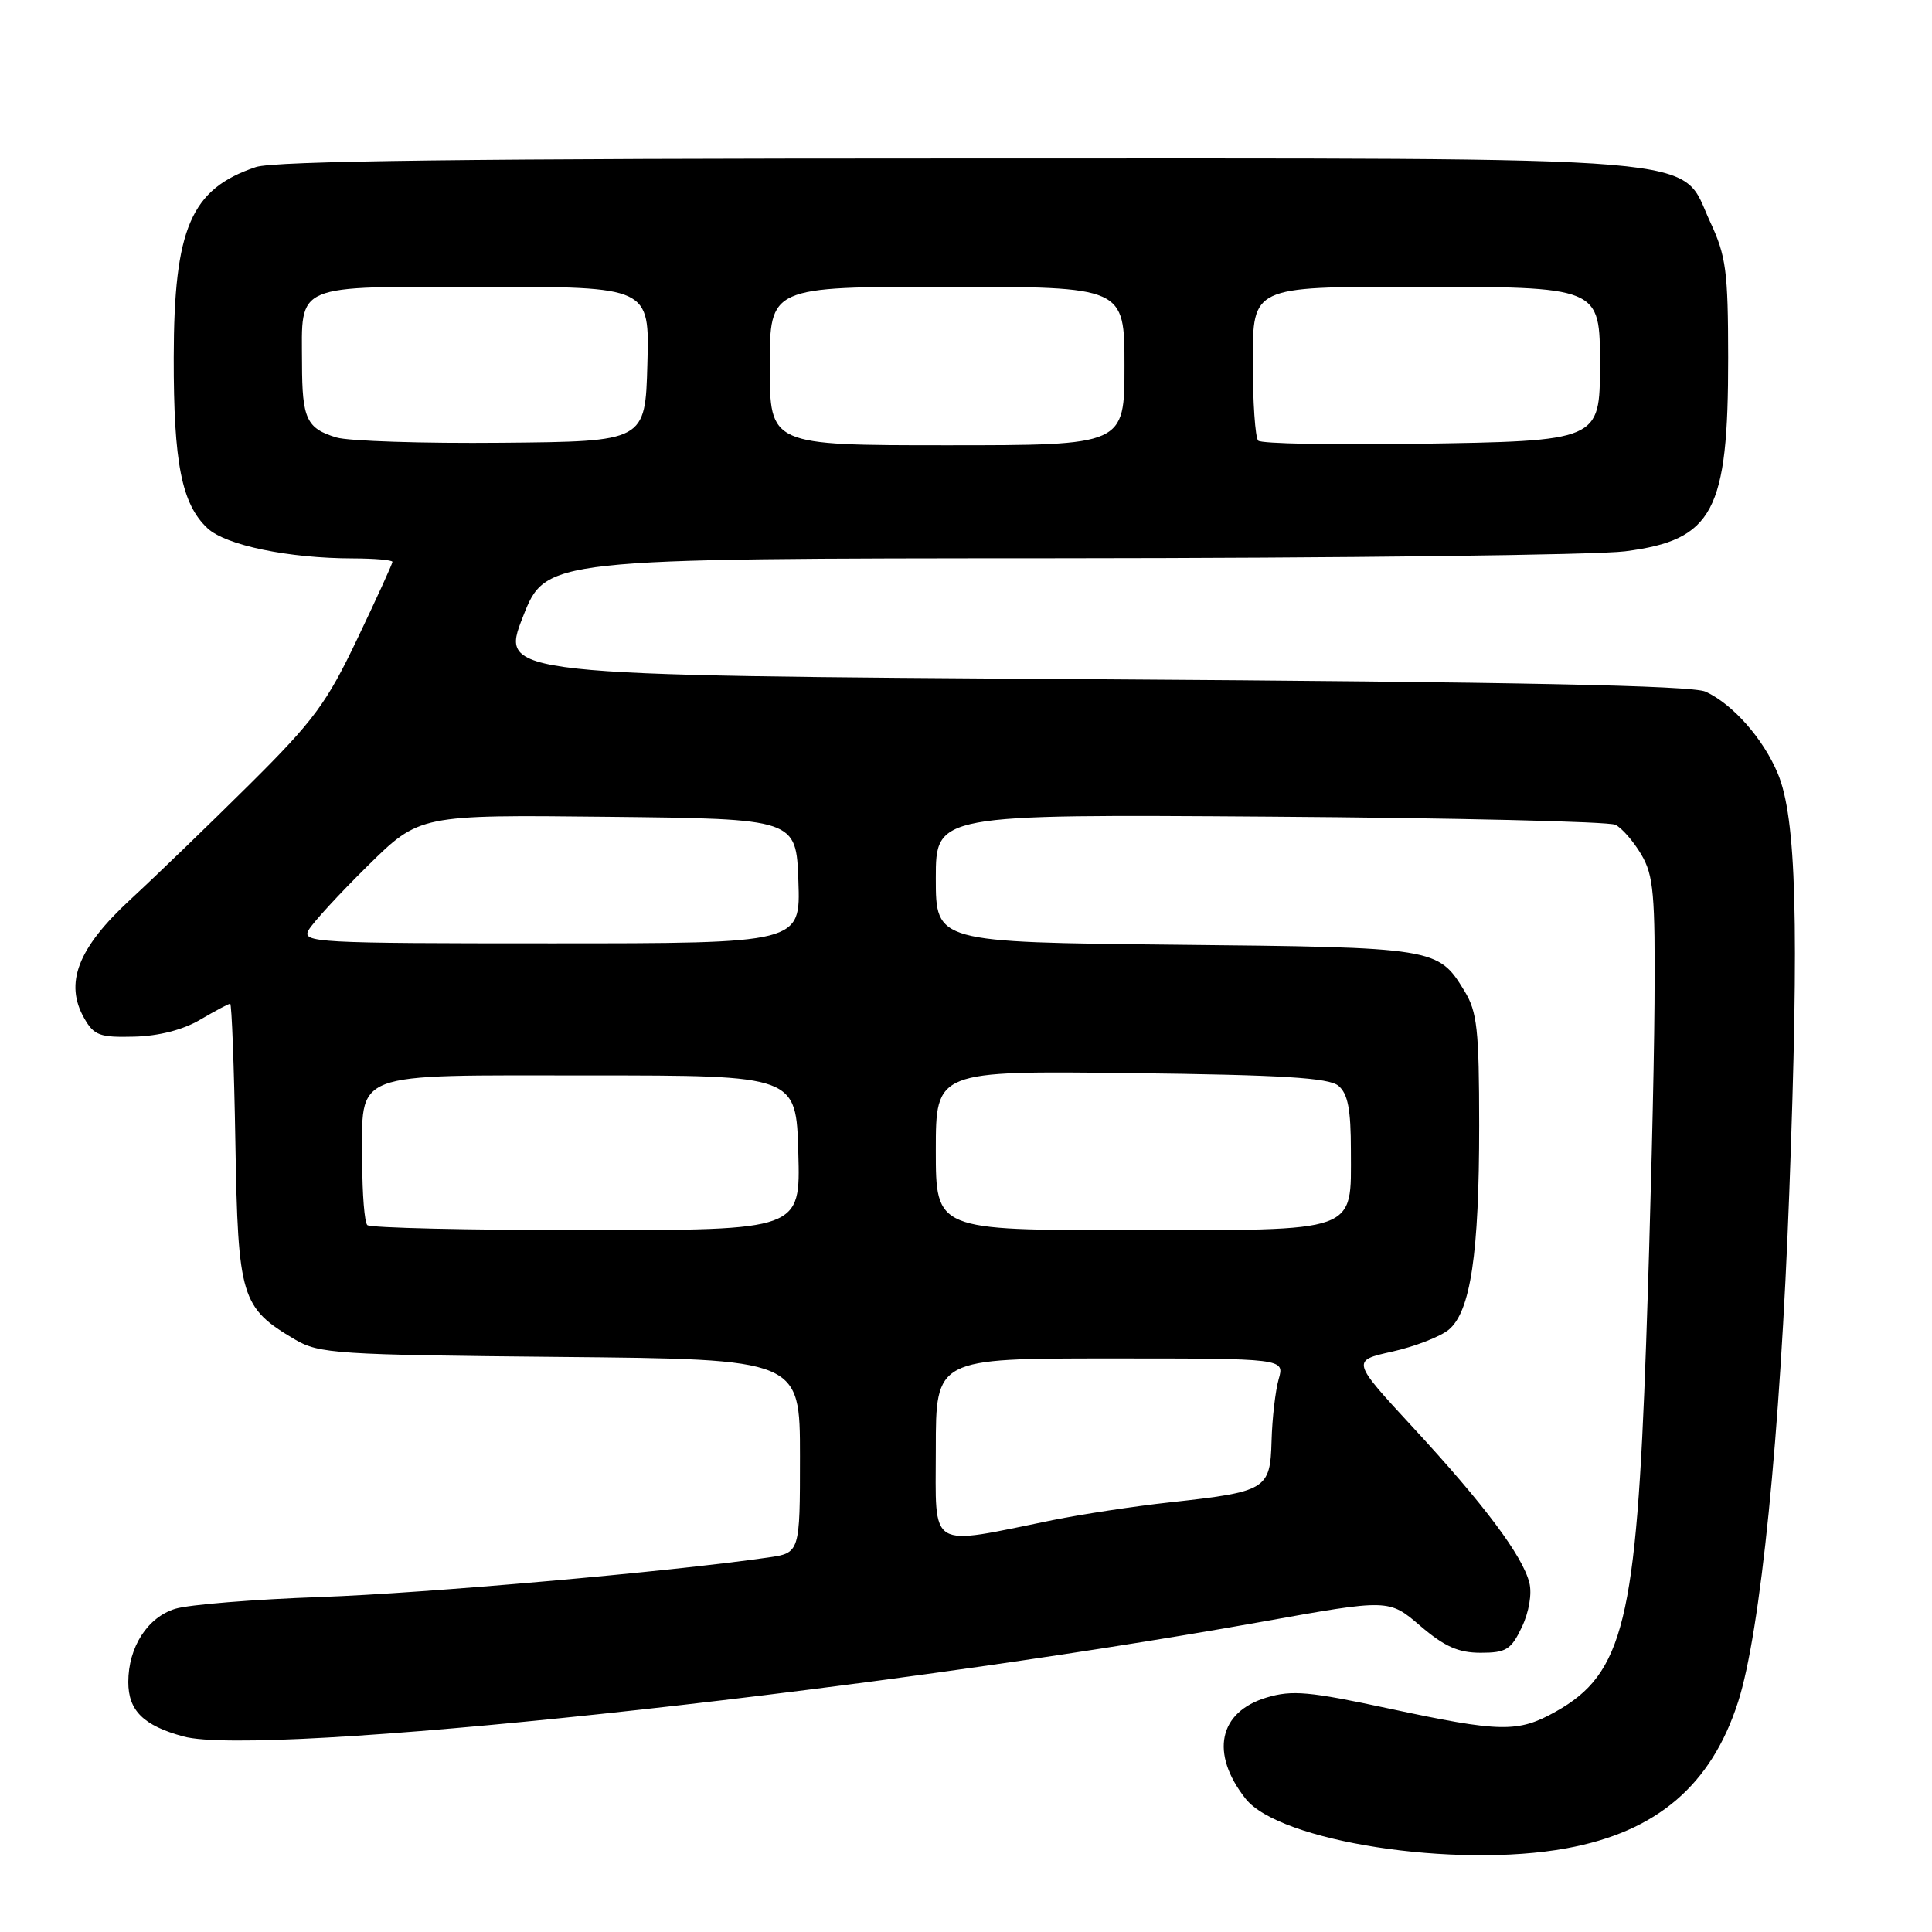 <?xml version="1.0" encoding="UTF-8" standalone="no"?>
<!DOCTYPE svg PUBLIC "-//W3C//DTD SVG 1.1//EN" "http://www.w3.org/Graphics/SVG/1.1/DTD/svg11.dtd" >
<svg xmlns="http://www.w3.org/2000/svg" xmlns:xlink="http://www.w3.org/1999/xlink" version="1.1" viewBox="0 0 256 256">
 <g >
 <path fill="currentColor"
d=" M 207.57 244.91 C 219.54 242.72 226.76 236.55 230.31 225.50 C 233.28 216.25 235.89 190.28 237.09 158.00 C 238.41 122.39 238.03 108.39 235.57 102.50 C 233.64 97.88 229.60 93.30 226.00 91.65 C 224.21 90.83 201.02 90.36 144.88 90.00 C 66.25 89.50 66.25 89.50 69.28 81.75 C 72.31 74.00 72.31 74.00 140.40 73.97 C 177.86 73.95 211.58 73.54 215.34 73.05 C 227.02 71.55 229.01 67.81 228.99 47.38 C 228.98 35.94 228.72 33.93 226.61 29.41 C 222.44 20.44 229.06 21.00 126.63 21.00 C 62.34 21.00 36.35 21.32 33.90 22.14 C 25.29 25.03 23.05 30.22 23.02 47.38 C 23.00 61.34 24.07 66.78 27.49 69.99 C 29.90 72.25 38.24 73.98 46.75 73.99 C 49.64 74.00 52.00 74.20 52.00 74.45 C 52.00 74.70 49.91 79.28 47.36 84.62 C 43.29 93.18 41.57 95.50 33.09 103.92 C 27.78 109.19 20.67 116.06 17.28 119.19 C 10.31 125.62 8.50 130.28 11.17 134.94 C 12.46 137.20 13.23 137.48 17.79 137.36 C 21.04 137.28 24.27 136.45 26.53 135.11 C 28.50 133.95 30.29 133.00 30.50 133.00 C 30.70 133.00 31.02 141.29 31.19 151.43 C 31.54 171.96 31.94 173.28 39.10 177.50 C 42.27 179.37 44.60 179.52 74.25 179.80 C 106.00 180.10 106.00 180.10 106.00 192.94 C 106.00 205.77 106.00 205.77 101.75 206.38 C 88.58 208.28 56.34 211.12 42.50 211.61 C 33.70 211.92 25.03 212.62 23.23 213.17 C 19.55 214.29 17.00 218.26 17.00 222.88 C 17.00 226.67 19.01 228.65 24.30 230.09 C 34.51 232.88 114.04 224.41 167.27 214.88 C 184.04 211.87 184.04 211.87 188.20 215.44 C 191.40 218.18 193.24 219.00 196.20 219.00 C 199.57 219.00 200.23 218.59 201.65 215.61 C 202.60 213.62 203.01 211.18 202.65 209.73 C 201.75 206.15 196.66 199.35 187.28 189.20 C 179.06 180.30 179.06 180.30 184.50 179.09 C 187.49 178.42 190.85 177.11 191.97 176.19 C 194.86 173.78 196.00 166.13 196.00 149.11 C 195.99 136.41 195.74 134.08 194.05 131.31 C 190.55 125.57 190.29 125.53 155.75 125.18 C 124.00 124.85 124.00 124.85 124.00 116.38 C 124.00 107.90 124.00 107.90 168.25 108.21 C 192.59 108.38 213.20 108.86 214.05 109.29 C 214.91 109.71 216.45 111.49 217.48 113.23 C 219.11 116.00 219.33 118.45 219.23 132.95 C 219.17 142.05 218.67 162.32 218.12 178.00 C 216.83 214.78 215.12 221.76 206.16 226.79 C 201.14 229.61 198.87 229.57 183.99 226.38 C 173.50 224.13 171.21 223.92 167.84 224.93 C 161.47 226.84 160.32 232.33 165.04 238.33 C 169.51 244.01 192.80 247.62 207.57 244.91 Z  M 124.00 192.01 C 124.00 180.00 124.00 180.00 147.11 180.00 C 170.22 180.00 170.22 180.00 169.43 182.75 C 169.00 184.26 168.57 187.94 168.49 190.92 C 168.31 197.38 167.84 197.66 155.00 199.07 C 150.32 199.58 143.35 200.64 139.50 201.42 C 122.77 204.82 124.00 205.57 124.00 192.01 Z  M 48.67 162.33 C 48.30 161.97 48.00 158.23 48.00 154.02 C 48.00 141.76 46.05 142.50 78.17 142.50 C 105.50 142.50 105.50 142.50 105.78 152.75 C 106.07 163.00 106.07 163.00 77.70 163.00 C 62.10 163.00 49.03 162.70 48.67 162.33 Z  M 124.00 152.44 C 124.00 141.88 124.00 141.88 149.85 142.19 C 169.93 142.43 176.07 142.81 177.35 143.87 C 178.60 144.92 179.00 146.97 179.00 152.47 C 179.00 163.47 180.30 163.00 149.67 163.00 C 124.00 163.00 124.00 163.00 124.00 152.44 Z  M 40.89 123.25 C 41.42 122.29 44.95 118.45 48.72 114.73 C 55.59 107.96 55.59 107.96 80.54 108.23 C 105.50 108.50 105.50 108.50 105.79 116.75 C 106.08 125.00 106.08 125.00 73.01 125.00 C 41.80 125.00 39.98 124.90 40.89 123.25 Z  M 44.59 57.97 C 40.62 56.77 40.03 55.51 40.02 48.18 C 39.99 37.44 38.67 38.00 64.07 38.00 C 86.07 38.00 86.07 38.00 85.78 48.25 C 85.50 58.50 85.50 58.50 66.50 58.67 C 56.05 58.77 46.19 58.45 44.59 57.97 Z  M 102.00 48.50 C 102.00 38.00 102.00 38.00 125.50 38.00 C 149.00 38.00 149.00 38.00 149.00 48.50 C 149.00 59.00 149.00 59.00 125.50 59.00 C 102.00 59.00 102.00 59.00 102.00 48.50 Z  M 166.72 58.39 C 166.32 57.99 166.00 53.24 166.00 47.83 C 166.00 38.00 166.00 38.00 187.00 38.00 C 212.16 38.00 212.00 37.93 212.00 48.35 C 212.00 58.42 211.96 58.44 187.62 58.81 C 176.52 58.97 167.12 58.79 166.72 58.39 Z "/>
</g>
</svg>